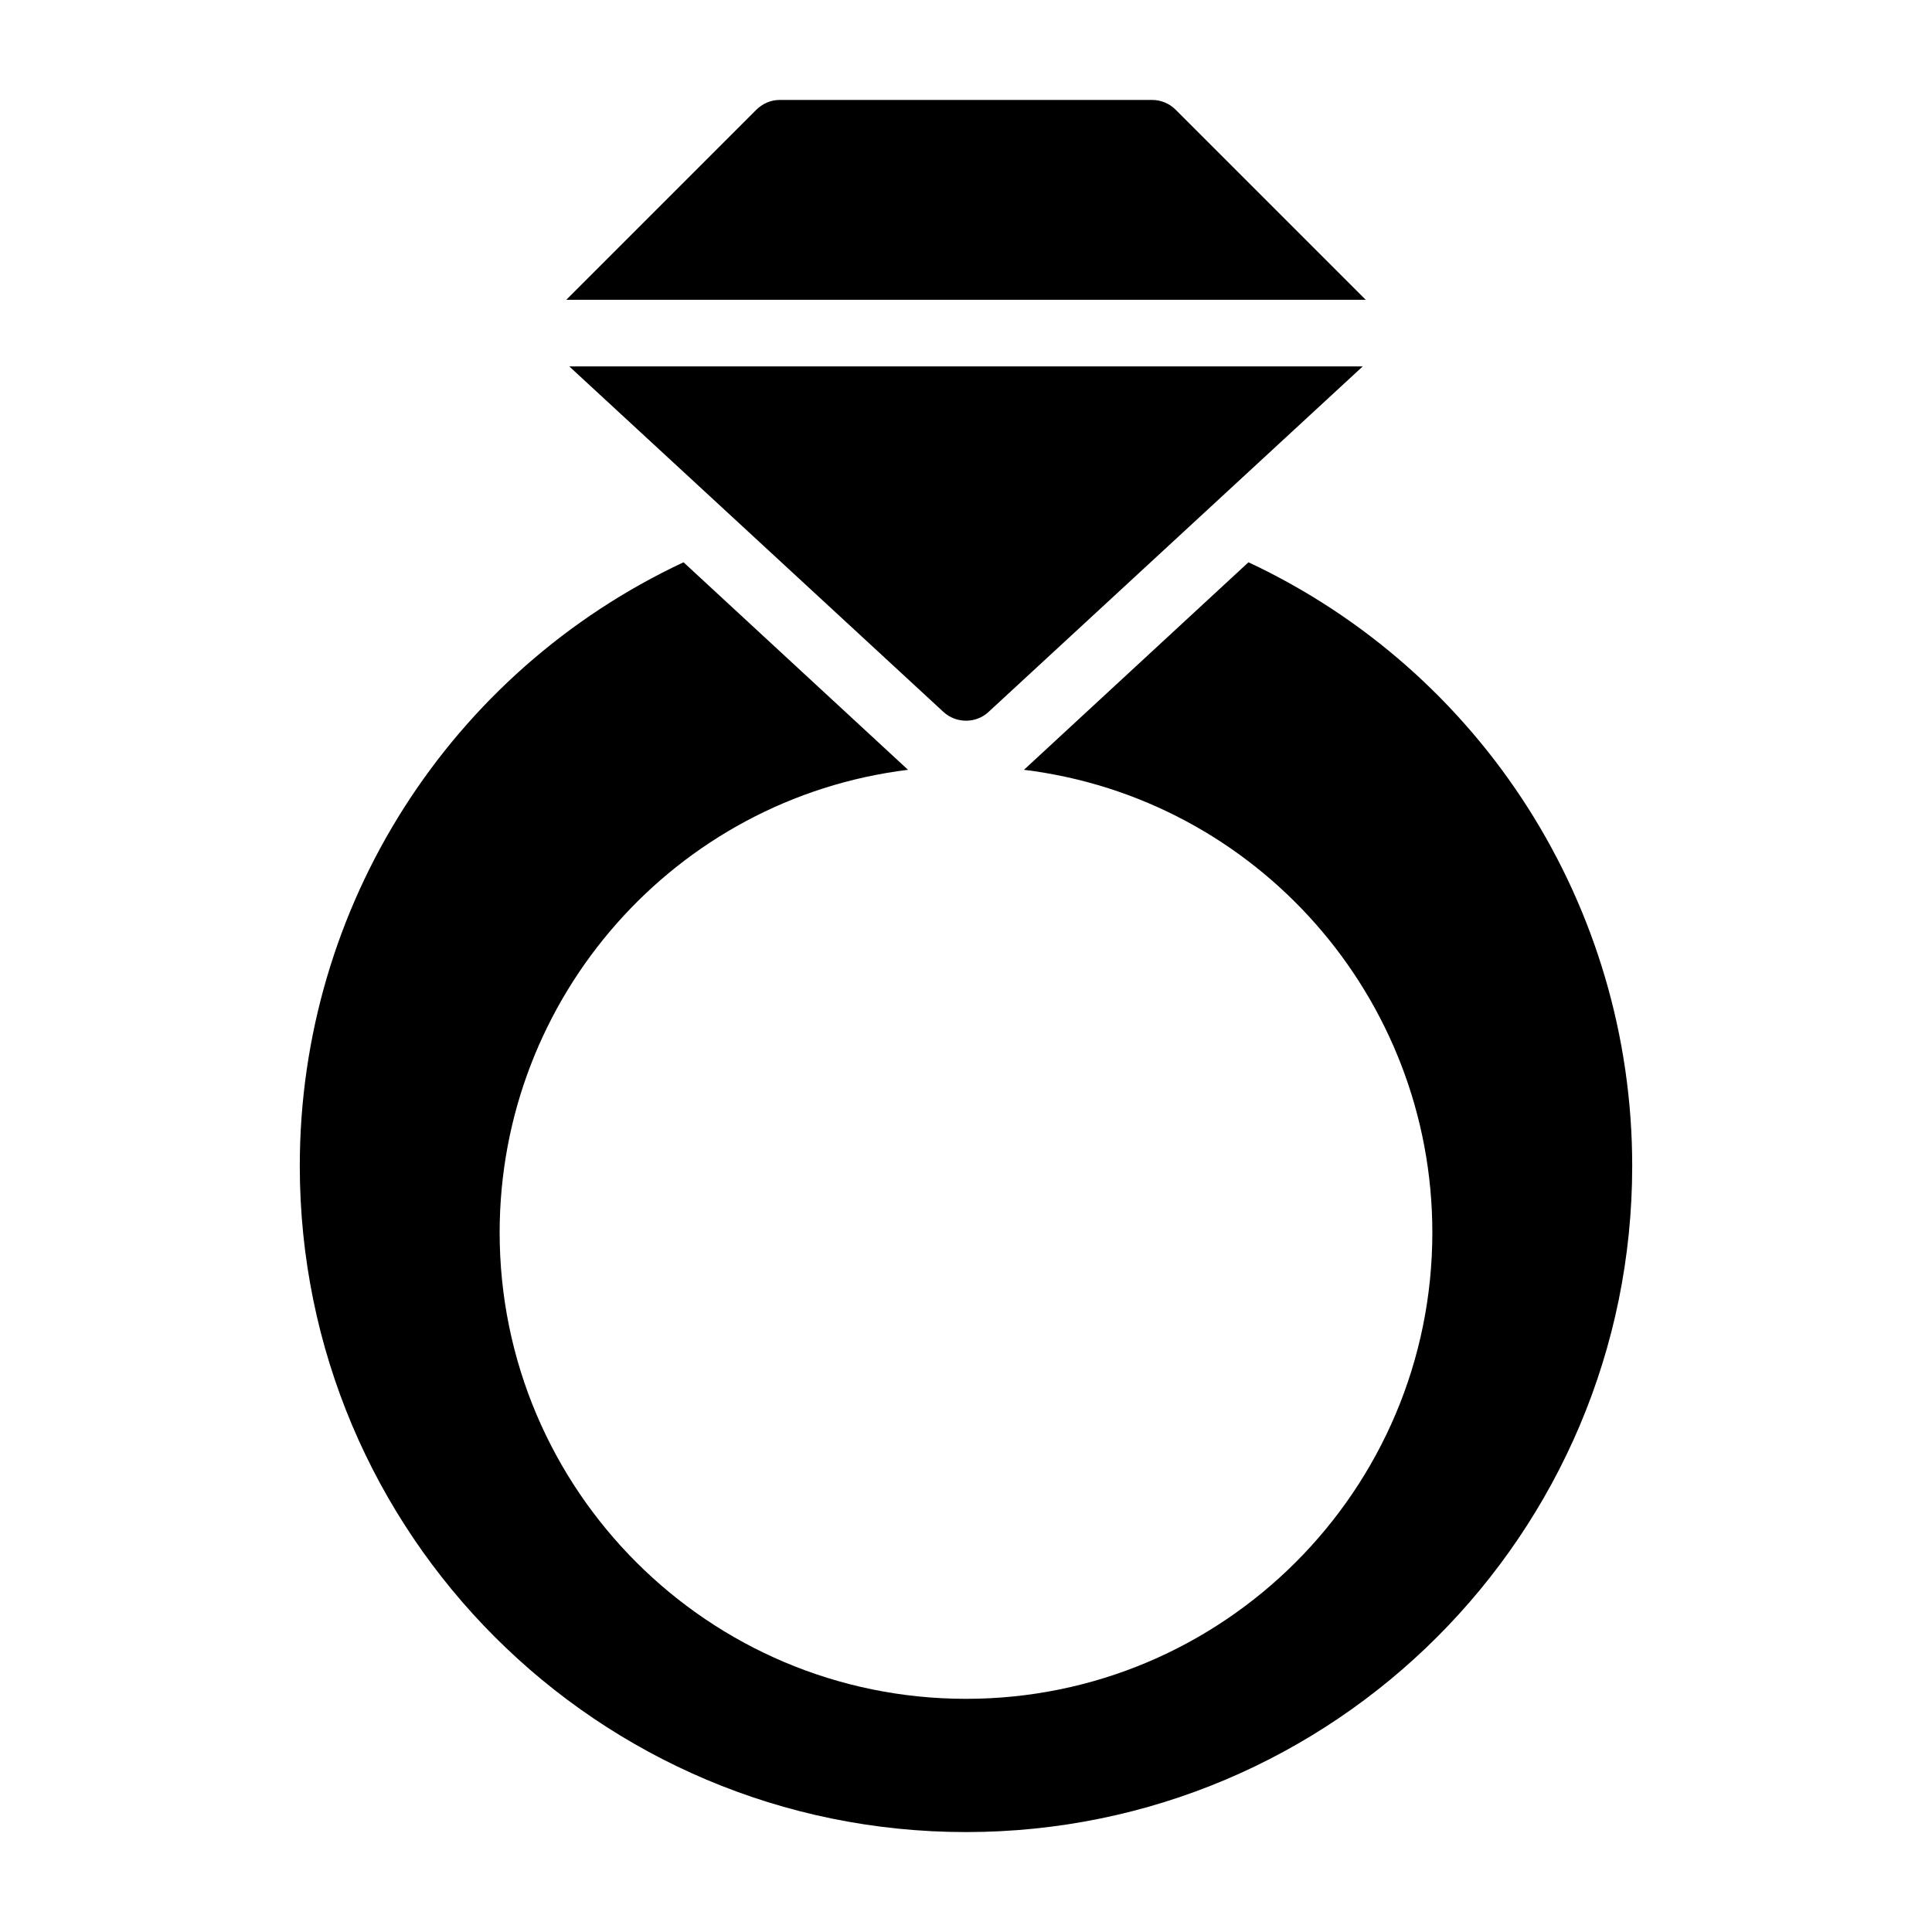 <?xml version="1.0" encoding="UTF-8"?>
<!DOCTYPE svg PUBLIC "-//W3C//DTD SVG 1.1//EN" "http://www.w3.org/Graphics/SVG/1.1/DTD/svg11.dtd">
<svg xmlns="http://www.w3.org/2000/svg" xml:space="preserve" width="580px" height="580px" shape-rendering="geometricPrecision" text-rendering="geometricPrecision" image-rendering="optimizeQuality" fill-rule="nonzero" clip-rule="nonzero" viewBox="0 0 5800 5800" xmlns:xlink="http://www.w3.org/1999/xlink">
	<title>diamond_ring icon</title>
	<desc>diamond_ring icon from the IconExperience.com I-Collection. Copyright by INCORS GmbH (www.incors.com).</desc>
		<path id="curve28"  d="M3748 1688c702,329 1152,1034 1152,1812 0,1105 -895,2000 -2000,2000 -1105,0 -2000,-895 -2000,-2000 0,-779 450,-1483 1152,-1812l674 623c-699,86 -1226,683 -1226,1389 0,773 627,1400 1400,1400 773,0 1400,-627 1400,-1400 0,-706 -527,-1303 -1226,-1389l674 -623zm-2048 -788l570 -570c18,-18 43,-30 71,-30l1118 0c25,0 51,10 70,29l571 571 -2400 0zm2391 200l-1123 1037c-37,35 -97,36 -136,0l-1123 -1037 2382 0z"/>
</svg>